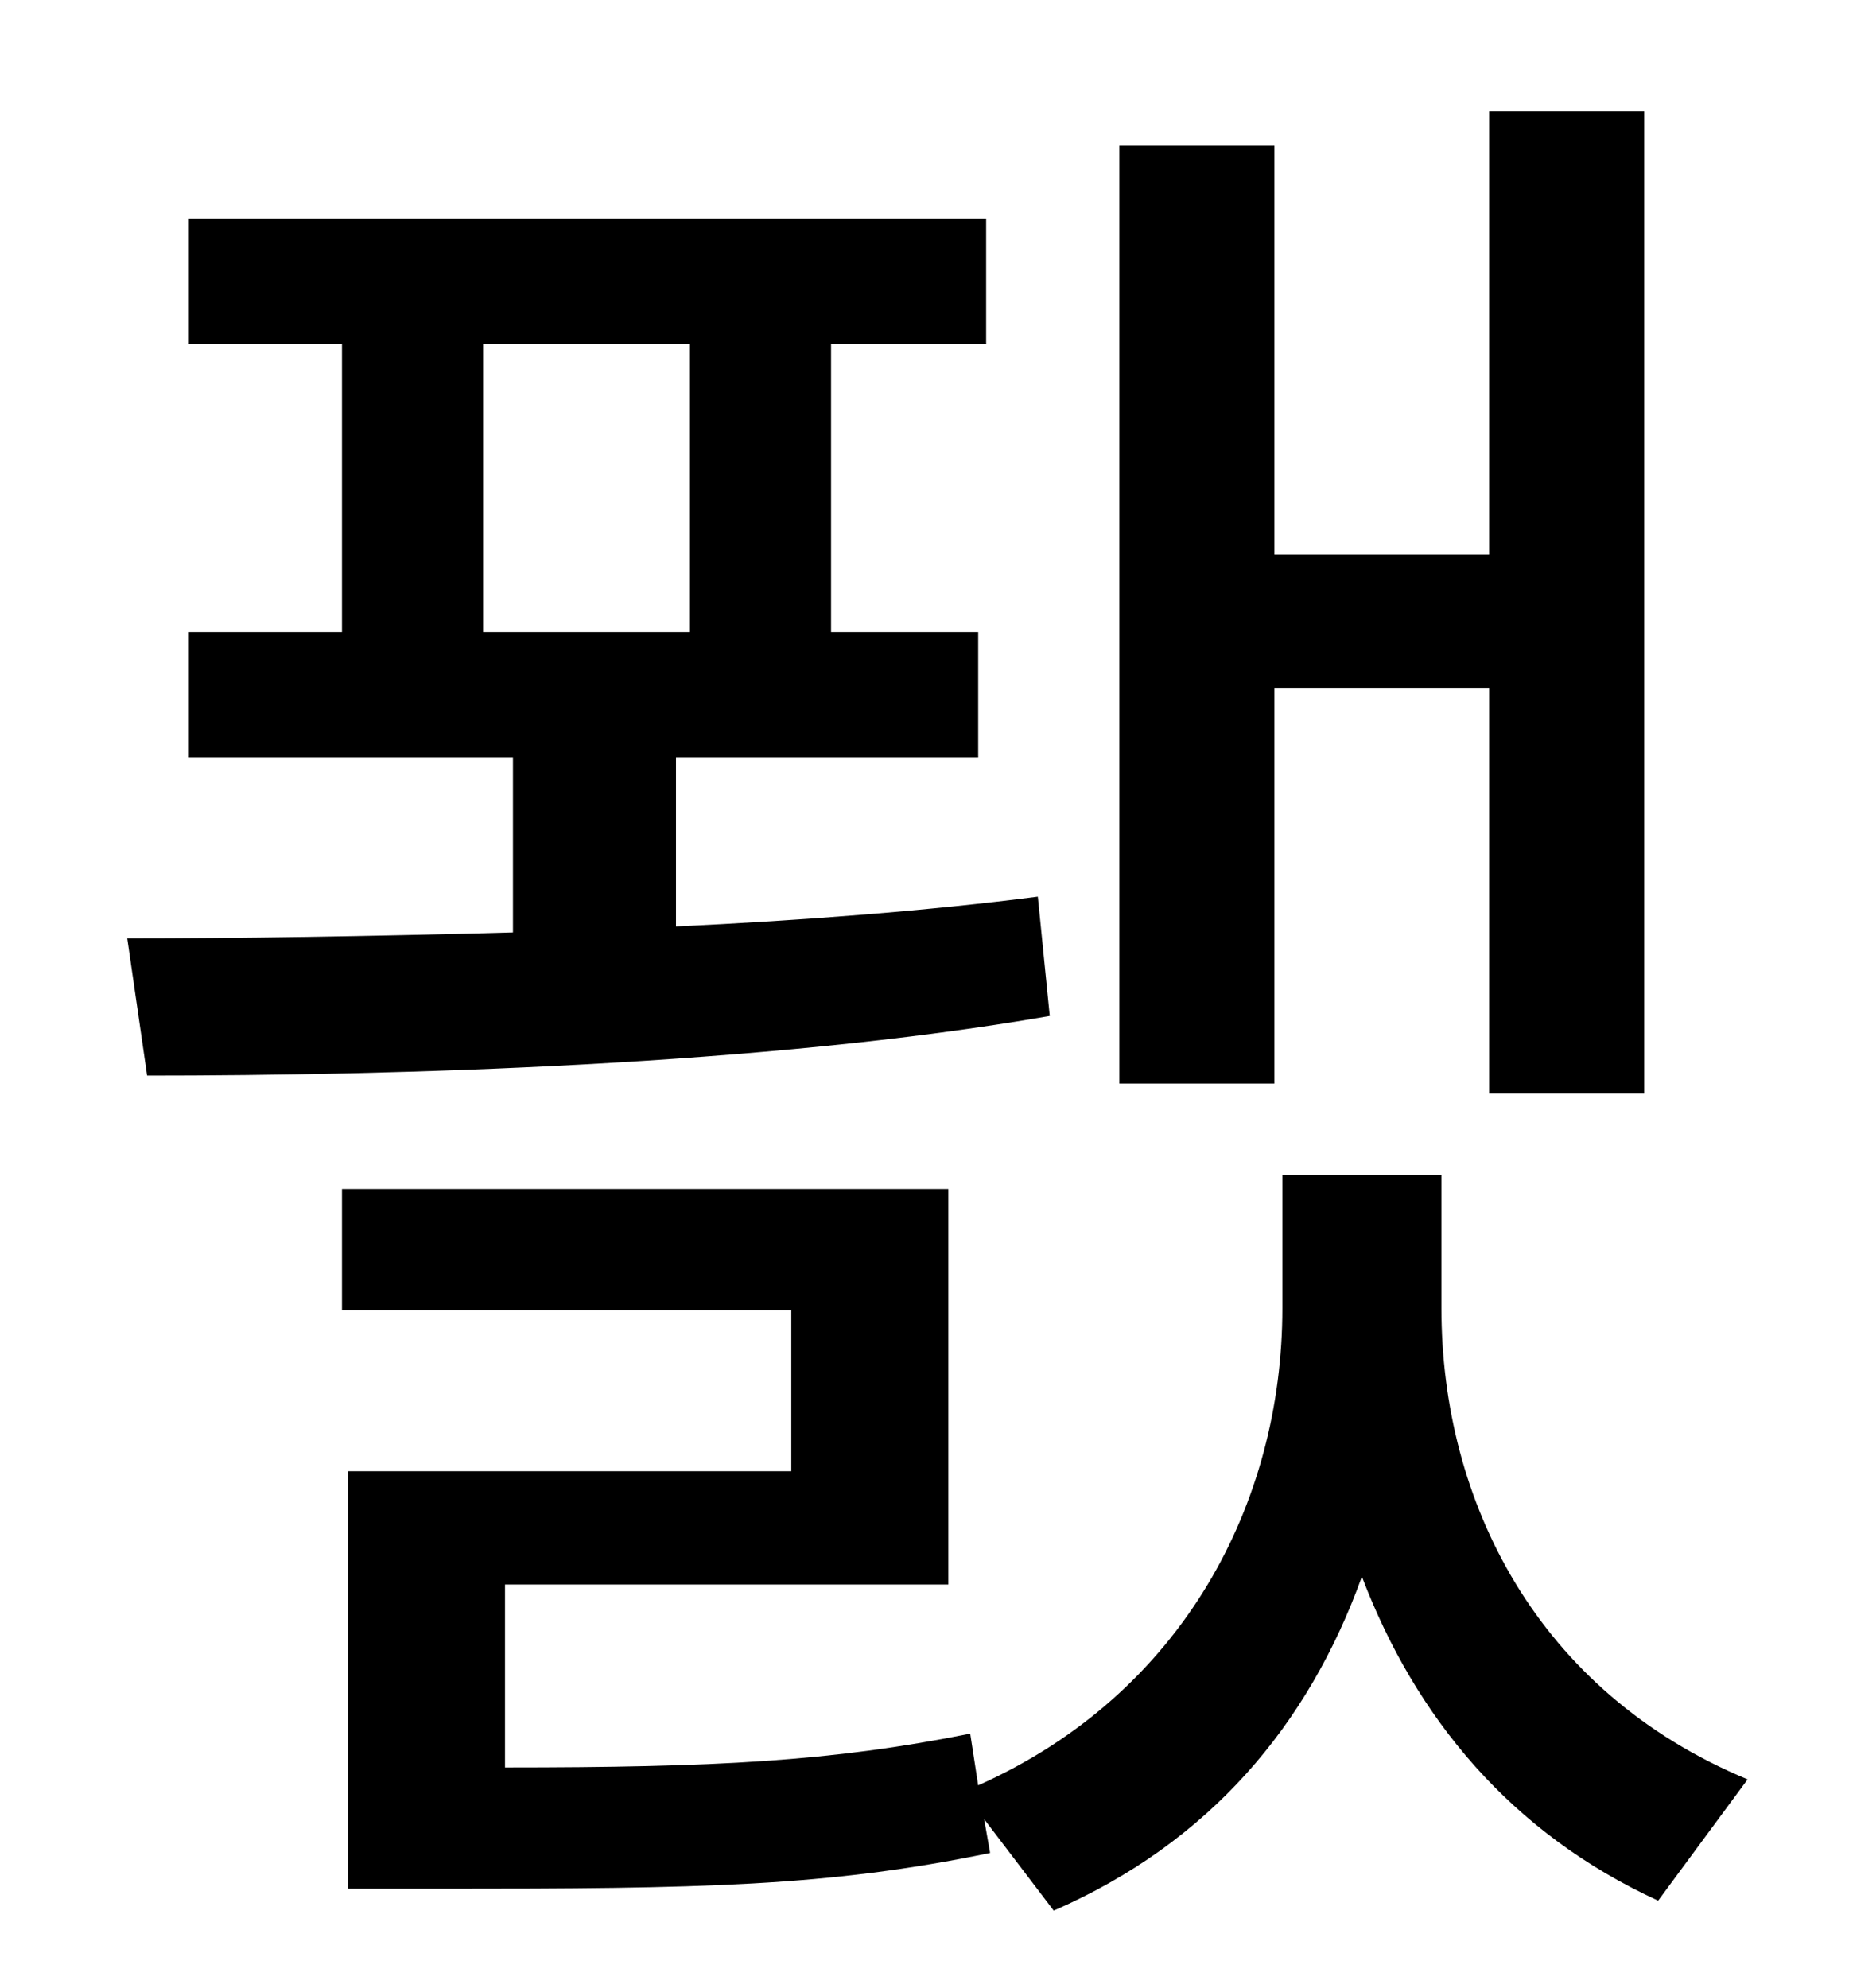 <?xml version="1.0" standalone="no"?>
<!DOCTYPE svg PUBLIC "-//W3C//DTD SVG 1.1//EN" "http://www.w3.org/Graphics/SVG/1.1/DTD/svg11.dtd" >
<svg xmlns="http://www.w3.org/2000/svg" xmlns:xlink="http://www.w3.org/1999/xlink" version="1.1" viewBox="-10 0 930 1000">
   <path fill="currentColor"
d="M631 346v199h-78v-472h78v206h108v-223h78v494h-78v-204h-108zM233 173v145h104v-145h-104zM512 451l6 60c-143 25 -331 30 -454 30l-10 -69c54 0 122 -1 194 -3v-88h-163v-63h77v-145h-77v-63h401v63h-78v145h74v63h-152v85c64 -3 128 -8 182 -15zM715 591v67
c0 97 48 193 154 237l-45 61c-74 -34 -122 -92 -149 -163c-27 75 -77 134 -155 168l-35 -46l3 17c-82 17 -146 18 -275 18h-48v-210h223v-81h-226v-61h305v199h-223v92c106 0 164 -3 234 -17l4 26c103 -46 153 -142 153 -240v-67h80z" />
</svg>
